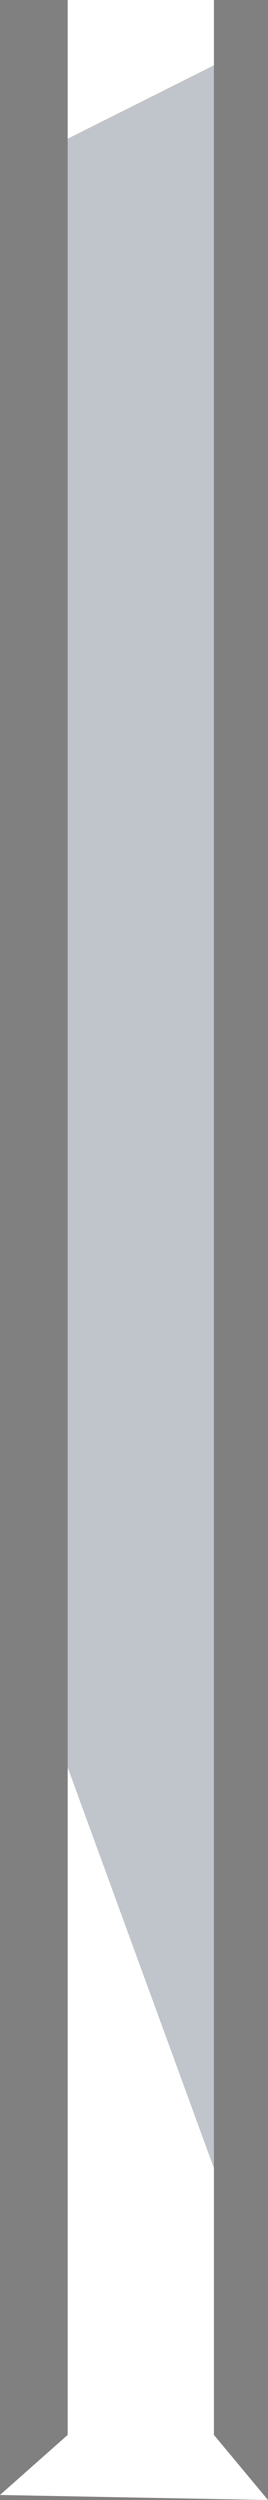 <svg id="Layer_1" data-name="Layer 1" xmlns="http://www.w3.org/2000/svg" viewBox="0 0 60.7 565.22"><rect x="0" y="0" width="60.7" height="565.22" fill="#808080" stroke="none"/><defs><style>.cls-1{fill:#fff;}.cls-2{fill:#051932;opacity:0.25;}</style></defs><title>sign stand</title><path class="cls-1" d="M855.64,822.61l-60.7-1.14,15.33-13.58V257.39h33.12v550.5Z" transform="translate(-794.94 -257.39)"/><path class="cls-2" d="M843.39,272.15V747.59L810.27,657V288.75Z" transform="translate(-794.94 -257.39)"/></svg>